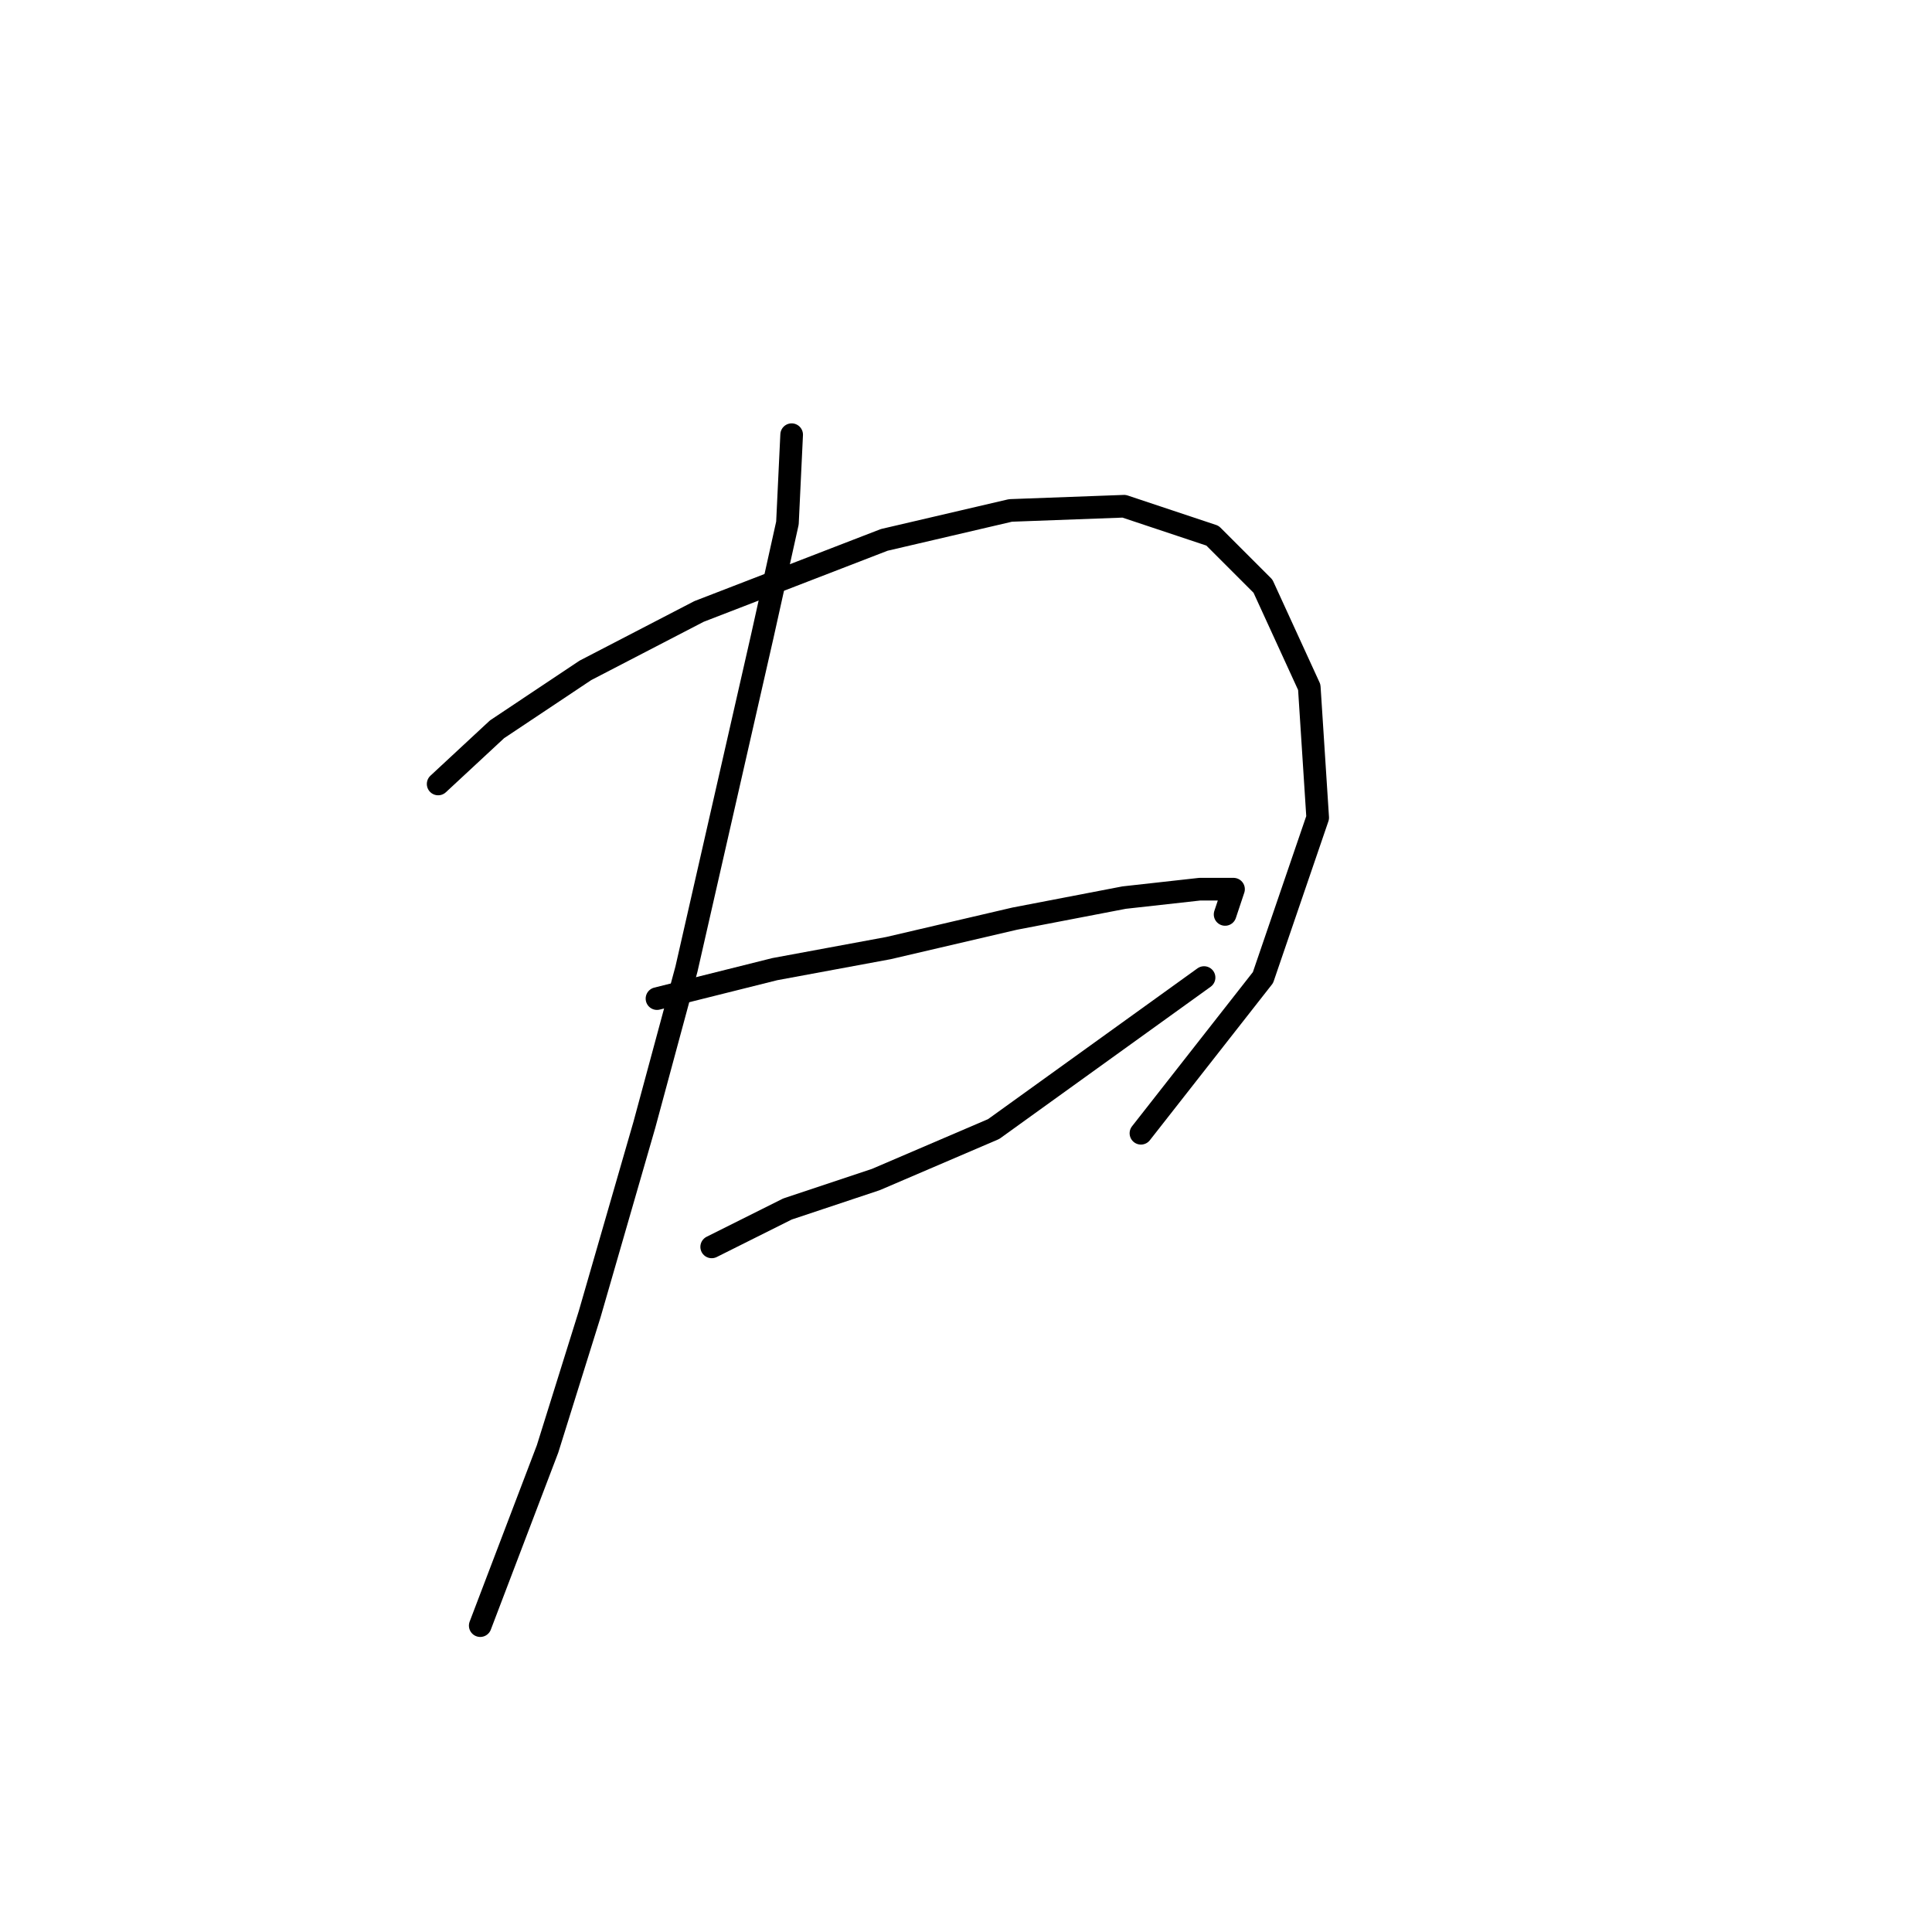 <?xml version="1.0" standalone="no"?>
    <svg width="256" height="256" xmlns="http://www.w3.org/2000/svg" version="1.1">
    <polyline stroke="black" stroke-width="3" stroke-linecap="round" fill="transparent" stroke-linejoin="round" points="58.058 103.881 65.864 96.632 77.574 88.825 92.63 81.018 117.165 71.539 133.894 67.636 148.95 67.078 160.66 70.981 167.351 77.673 173.485 91.056 174.6 108.342 167.351 129.531 151.18 150.163 151.18 150.163 " />
        <polyline stroke="black" stroke-width="3" stroke-linecap="round" fill="transparent" stroke-linejoin="round" points="87.054 132.32 102.667 128.416 117.723 125.628 134.452 121.725 148.95 118.937 158.987 117.821 163.448 117.821 162.333 121.167 162.333 121.167 " />
        <polyline stroke="black" stroke-width="3" stroke-linecap="round" fill="transparent" stroke-linejoin="round" points="94.303 165.219 104.34 160.201 116.05 156.297 131.663 149.606 159.544 129.531 159.544 129.531 " />
        <polyline stroke="black" stroke-width="3" stroke-linecap="round" fill="transparent" stroke-linejoin="round" points="104.898 57.598 104.34 69.308 100.994 84.364 90.957 128.416 85.381 149.048 78.132 174.141 72.556 191.985 63.634 215.405 63.634 215.405 " />
        </svg>
